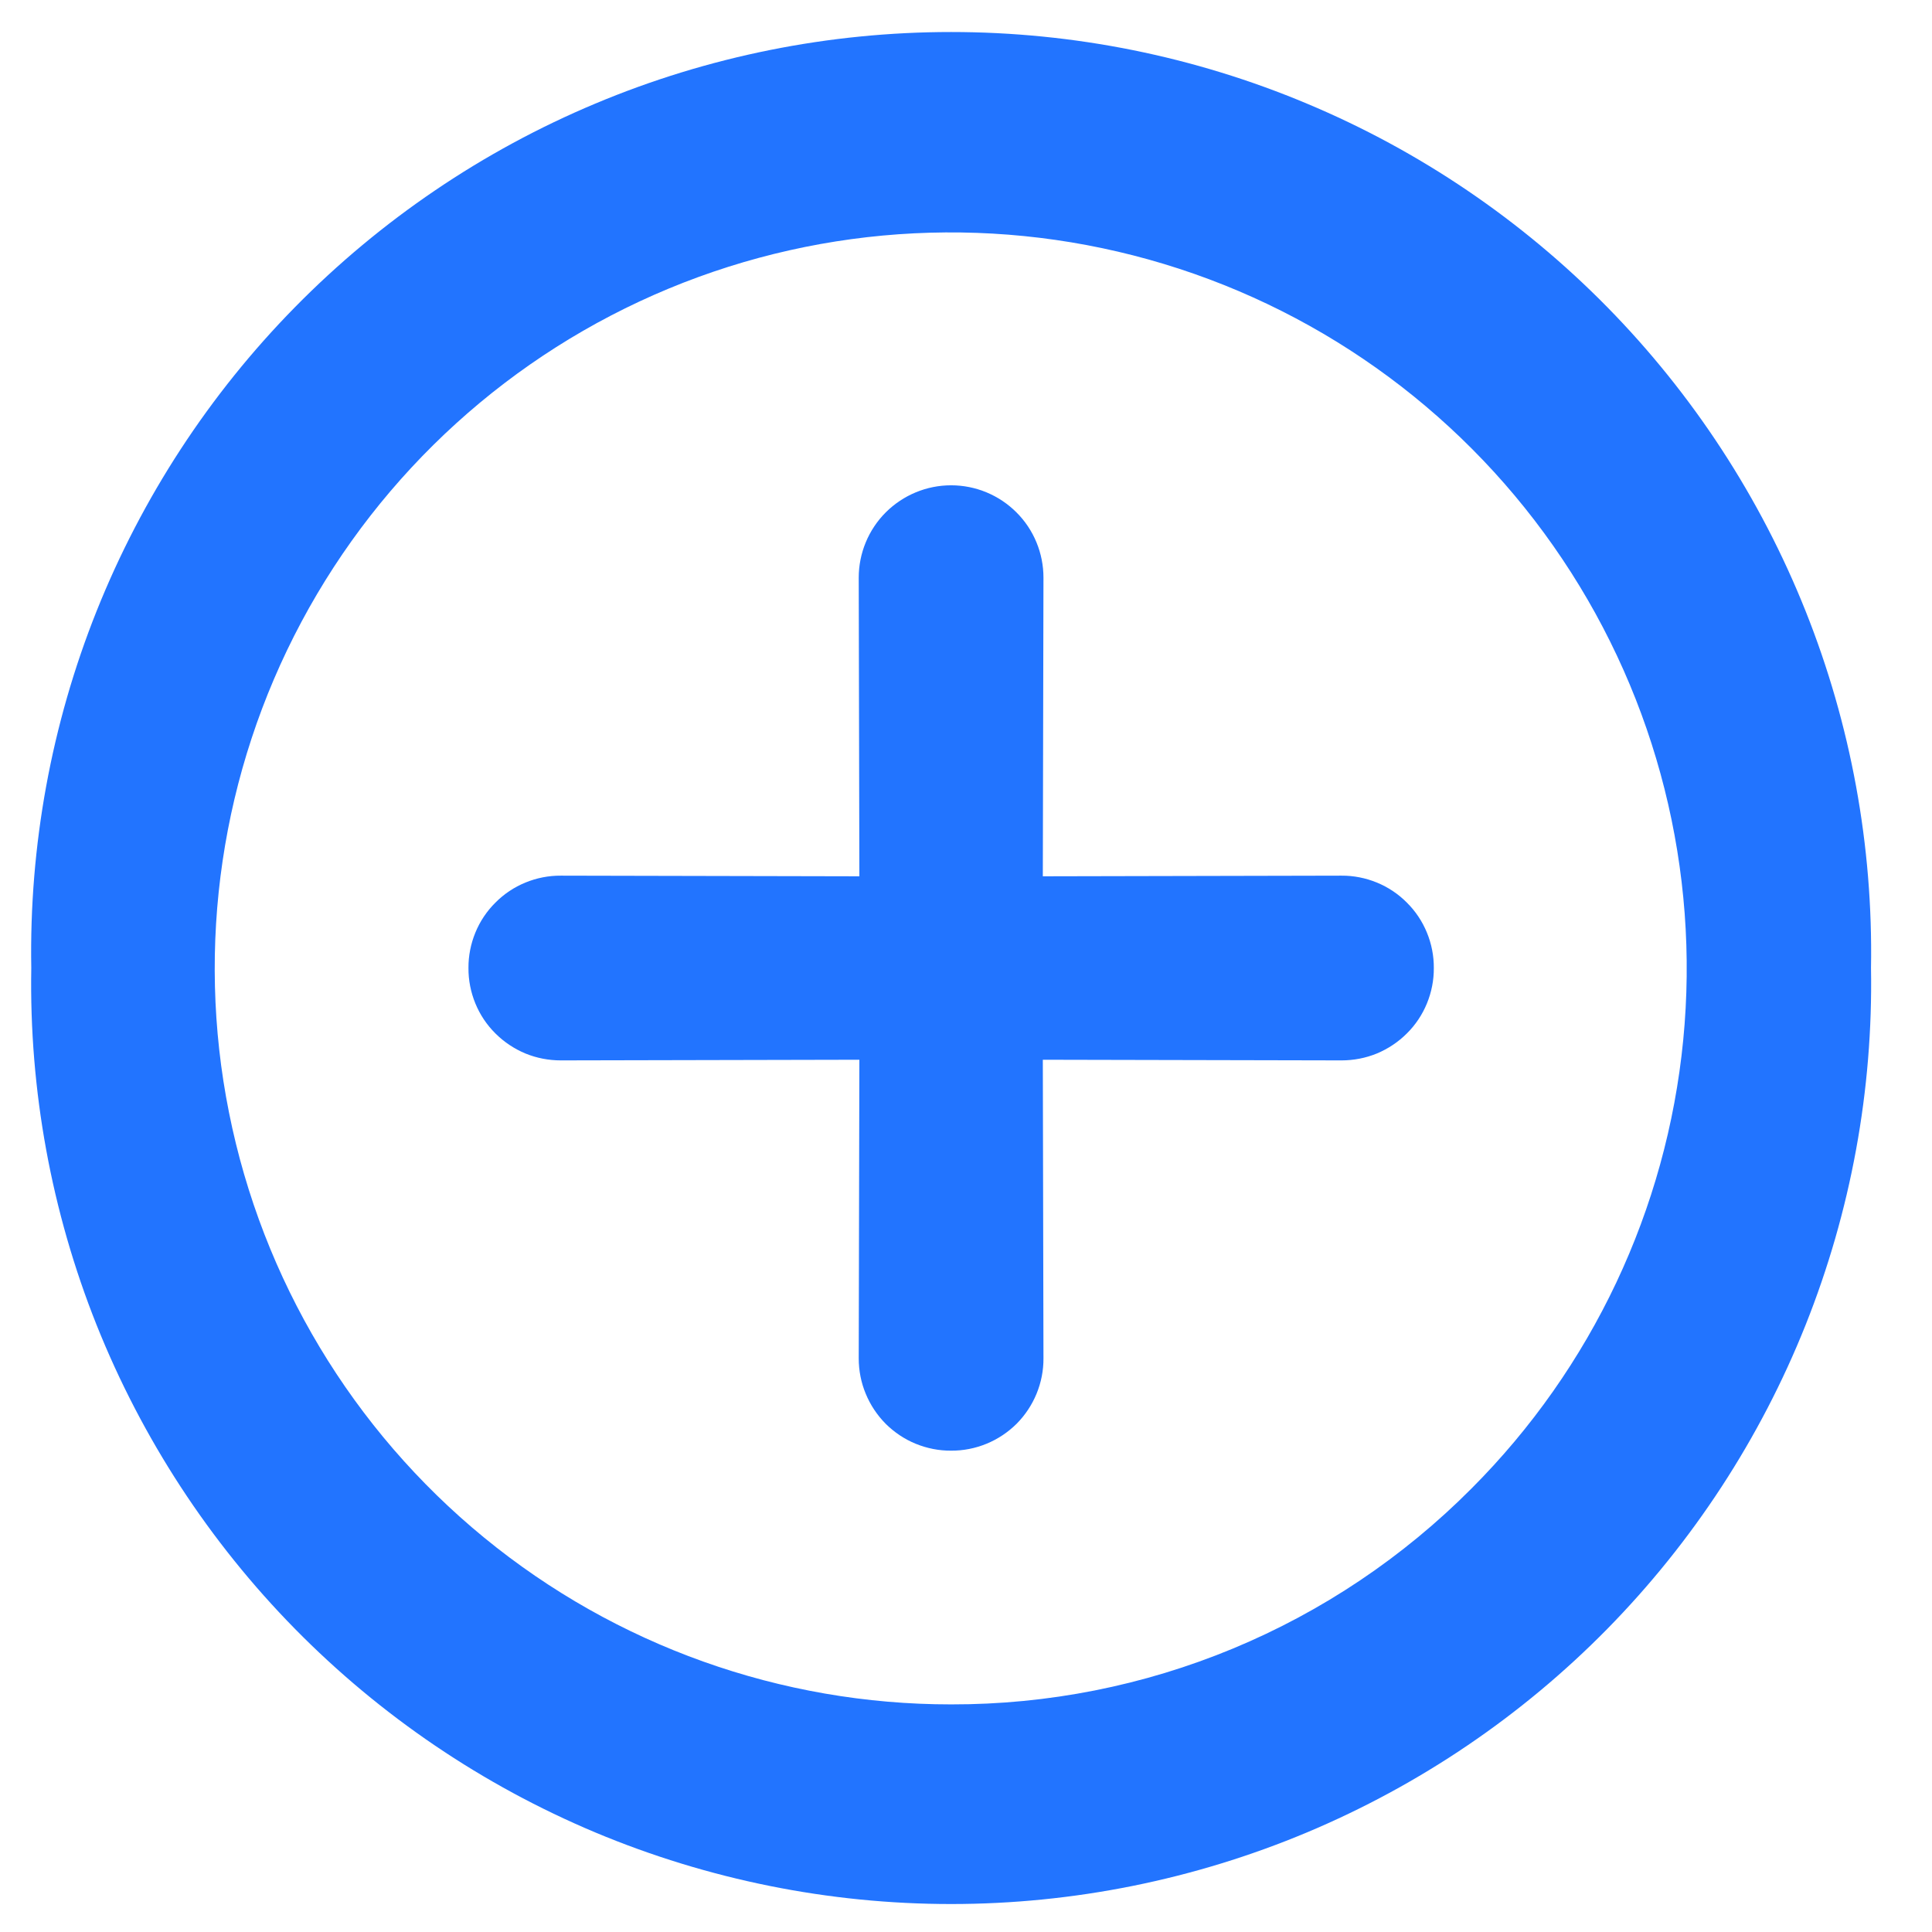 <svg width="21" height="21" viewBox="0 0 21 21" fill="none" xmlns="http://www.w3.org/2000/svg">
<path d="M15.585 10.522C15.586 10.39 15.56 10.259 15.51 10.137C15.46 10.015 15.386 9.904 15.292 9.811C15.199 9.717 15.088 9.643 14.966 9.593C14.844 9.543 14.713 9.517 14.581 9.518L11.335 9.525L11.342 6.279C11.342 6.013 11.237 5.757 11.048 5.569C10.86 5.381 10.605 5.275 10.338 5.275C10.072 5.275 9.817 5.381 9.628 5.569C9.44 5.757 9.334 6.013 9.334 6.279L9.341 9.525L6.096 9.518C5.964 9.517 5.833 9.543 5.711 9.593C5.589 9.643 5.478 9.717 5.385 9.811C5.291 9.904 5.217 10.015 5.167 10.137C5.117 10.259 5.091 10.39 5.092 10.522C5.091 10.654 5.117 10.785 5.167 10.907C5.217 11.029 5.291 11.14 5.385 11.233C5.478 11.326 5.589 11.4 5.711 11.451C5.833 11.501 5.964 11.526 6.096 11.526L9.341 11.519L9.334 14.764C9.334 14.896 9.359 15.027 9.41 15.149C9.46 15.271 9.534 15.382 9.627 15.476C9.721 15.569 9.831 15.643 9.953 15.693C10.076 15.743 10.206 15.769 10.338 15.768C10.47 15.769 10.601 15.743 10.723 15.693C10.845 15.643 10.956 15.569 11.05 15.476C11.143 15.382 11.217 15.271 11.267 15.149C11.317 15.027 11.343 14.896 11.342 14.764L11.335 11.519L14.581 11.526C14.713 11.526 14.844 11.501 14.966 11.451C15.088 11.4 15.199 11.326 15.292 11.233C15.386 11.14 15.46 11.029 15.51 10.907C15.56 10.785 15.586 10.654 15.585 10.522ZM20.337 10.522C20.36 9.194 20.118 7.875 19.626 6.642C19.134 5.409 18.401 4.286 17.471 3.339C16.54 2.392 15.43 1.639 14.205 1.126C12.981 0.612 11.666 0.348 10.338 0.348C9.011 0.348 7.696 0.612 6.471 1.126C5.247 1.639 4.137 2.392 3.206 3.339C2.275 4.286 1.543 5.409 1.05 6.642C0.558 7.875 0.317 9.194 0.34 10.522C0.317 11.849 0.558 13.168 1.05 14.402C1.543 15.635 2.275 16.758 3.206 17.705C4.137 18.652 5.247 19.404 6.471 19.918C7.696 20.431 9.011 20.696 10.338 20.696C11.666 20.696 12.981 20.431 14.205 19.918C15.43 19.404 16.54 18.652 17.471 17.705C18.401 16.758 19.134 15.635 19.626 14.402C20.118 13.168 20.36 11.849 20.337 10.522ZM10.338 18.526C8.488 18.527 6.694 17.887 5.262 16.713C3.831 15.54 2.851 13.907 2.489 12.092C2.126 10.277 2.405 8.392 3.276 6.76C4.148 5.127 5.558 3.847 7.268 3.137C8.977 2.428 10.879 2.333 12.651 2.869C14.422 3.405 15.953 4.539 16.982 6.077C18.012 7.615 18.476 9.462 18.296 11.304C18.116 13.146 17.303 14.869 15.995 16.179C15.254 16.924 14.373 17.516 13.402 17.919C12.431 18.322 11.39 18.528 10.338 18.526Z" fill="#2274FF"/>
</svg>
